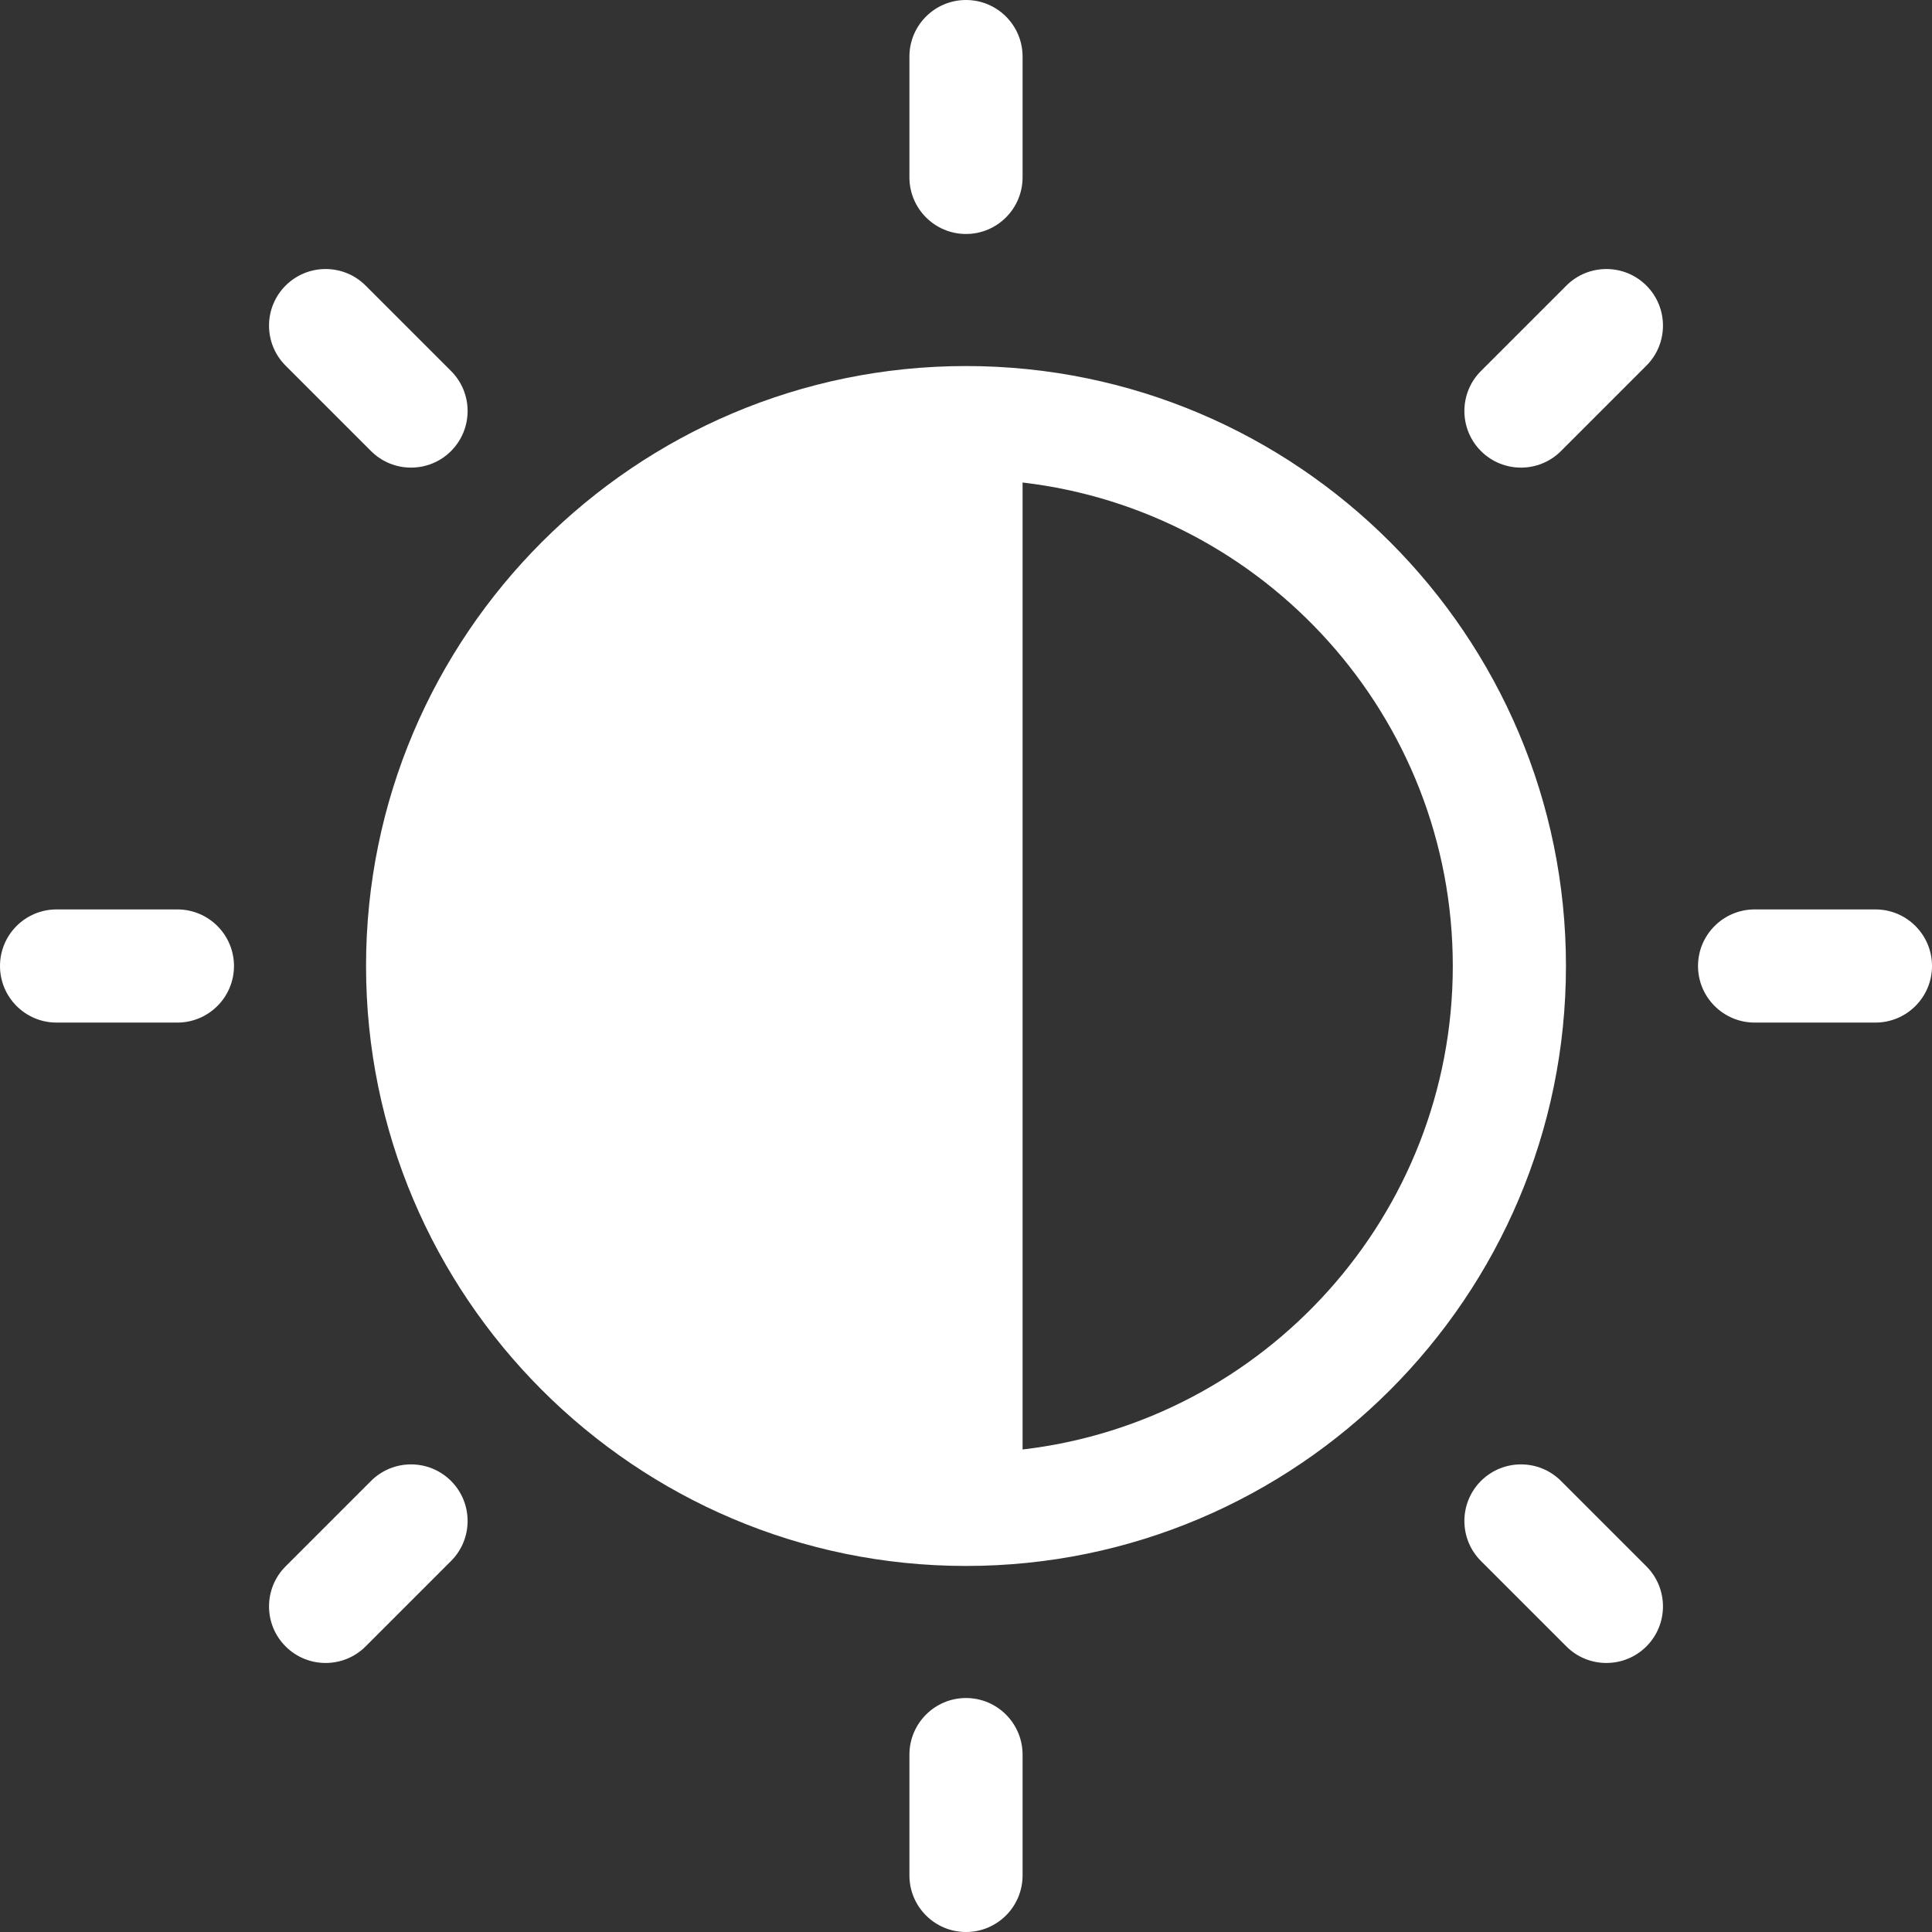 <svg width="28" height="28" viewBox="0 0 28 28" fill="none" xmlns="http://www.w3.org/2000/svg">
<rect x="0" y="0" width="28" height="28" fill="#333333" stroke="none"/>
<g clip-path="url(#clip0_396_349)">
<path d="M14 0C13.547 0 13.18 0.367 13.18 0.82V2.57C13.18 3.023 13.547 3.391 14 3.391C14.453 3.391 14.82 3.023 14.82 2.57V0.82C14.82 0.367 14.453 0 14 0ZM14 24.609C13.547 24.609 13.18 24.977 13.18 25.43V27.18C13.18 27.633 13.547 28 14 28C14.453 28 14.82 27.633 14.82 27.18V25.43C14.82 24.977 14.453 24.609 14 24.609ZM6.537 5.377L5.299 4.139C4.979 3.819 4.459 3.819 4.139 4.139C3.819 4.459 3.819 4.979 4.139 5.299L5.377 6.537C5.537 6.697 5.747 6.777 5.957 6.777C6.167 6.777 6.377 6.697 6.537 6.537C6.857 6.216 6.857 5.697 6.537 5.377ZM23.861 22.701L22.623 21.463C22.303 21.143 21.784 21.143 21.463 21.463C21.143 21.784 21.143 22.303 21.463 22.623L22.701 23.861C22.777 23.937 22.867 23.998 22.967 24.039C23.066 24.08 23.173 24.101 23.281 24.101C23.491 24.101 23.701 24.021 23.861 23.861C24.181 23.541 24.181 23.021 23.861 22.701ZM2.57 13.18H0.82C0.367 13.18 0 13.547 0 14C0 14.453 0.367 14.82 0.82 14.82H2.57C3.023 14.82 3.391 14.453 3.391 14C3.391 13.547 3.023 13.18 2.57 13.18ZM27.18 13.18H25.43C24.977 13.18 24.609 13.547 24.609 14C24.609 14.453 24.977 14.82 25.43 14.82H27.18C27.633 14.82 28 14.453 28 14C28 13.547 27.633 13.18 27.18 13.18ZM6.537 21.463C6.216 21.143 5.697 21.143 5.377 21.463L4.139 22.701C3.819 23.021 3.819 23.541 4.139 23.861C4.299 24.021 4.509 24.101 4.719 24.101C4.929 24.101 5.139 24.021 5.299 23.861L6.537 22.623C6.857 22.303 6.857 21.784 6.537 21.463ZM23.861 4.139C23.541 3.819 23.021 3.819 22.701 4.139L21.463 5.377C21.143 5.697 21.143 6.216 21.463 6.537C21.623 6.697 21.833 6.777 22.043 6.777C22.253 6.777 22.463 6.697 22.623 6.537L23.861 5.299C24.181 4.979 24.181 4.459 23.861 4.139ZM14 5.305C9.205 5.305 5.305 9.205 5.305 14C5.305 18.795 9.205 22.695 14 22.695C18.795 22.695 22.695 18.795 22.695 14C22.695 9.205 18.795 5.305 14 5.305ZM14.82 21.007V6.993C18.325 7.401 21.055 10.387 21.055 14C21.055 17.613 18.325 20.599 14.82 21.007Z" fill="white"/>
</g>
<defs>
<clipPath id="clip0_396_349">
<rect width="28" height="28" fill="white"/>
</clipPath>
</defs>
</svg>

